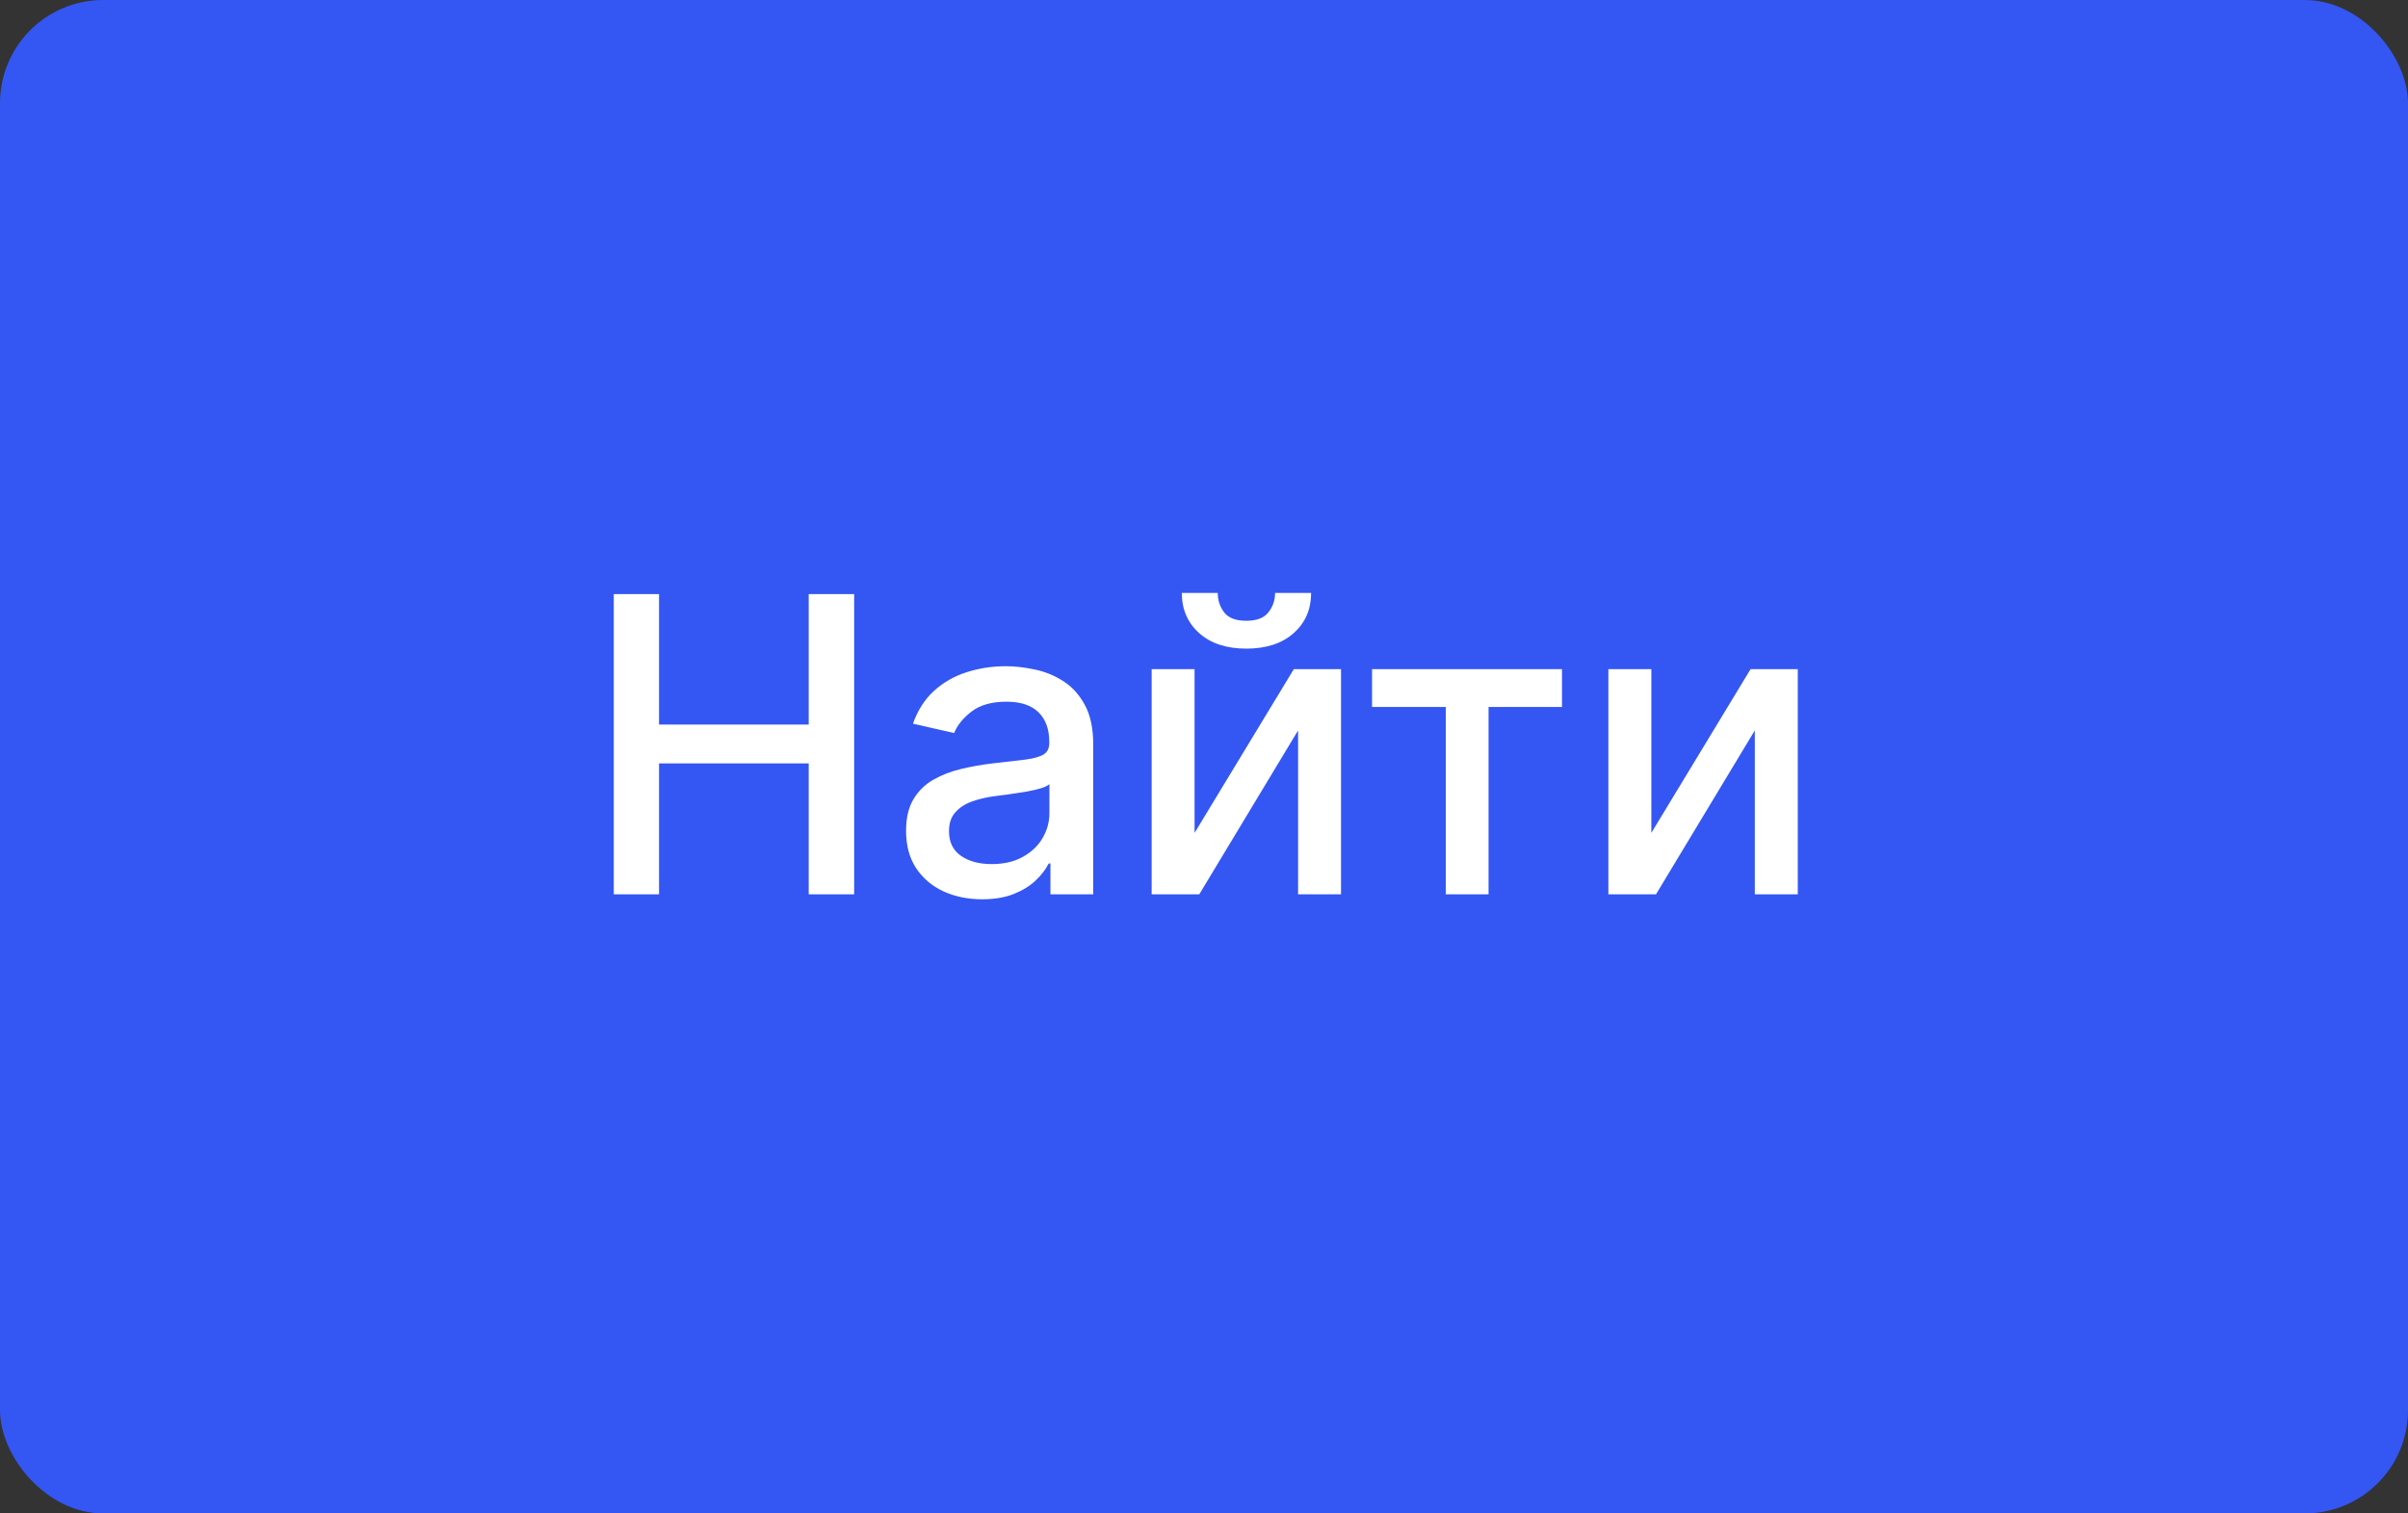 <svg width="70" height="44" viewBox="0 0 70 44" fill="none" xmlns="http://www.w3.org/2000/svg">
<rect x="0" y="0" width="70" height="44" fill="#333333" stroke="none"/>
<rect width="70" height="44" rx="3" fill="#3456F3"/>
<path d="M17.842 26V17.273H19.158V21.065H23.509V17.273H24.83V26H23.509V22.195H19.158V26H17.842ZM28.55 26.145C28.136 26.145 27.761 26.068 27.425 25.915C27.09 25.759 26.825 25.533 26.629 25.237C26.435 24.942 26.339 24.579 26.339 24.151C26.339 23.781 26.41 23.477 26.552 23.239C26.694 23 26.886 22.811 27.127 22.672C27.369 22.533 27.639 22.428 27.937 22.357C28.235 22.285 28.539 22.232 28.849 22.195C29.241 22.149 29.559 22.112 29.803 22.084C30.048 22.053 30.225 22.003 30.336 21.935C30.447 21.866 30.502 21.756 30.502 21.602V21.572C30.502 21.2 30.397 20.912 30.187 20.707C29.979 20.503 29.67 20.401 29.258 20.401C28.829 20.401 28.491 20.496 28.244 20.686C27.999 20.874 27.83 21.082 27.736 21.312L26.539 21.04C26.681 20.642 26.889 20.321 27.161 20.077C27.437 19.829 27.754 19.651 28.111 19.54C28.47 19.426 28.846 19.369 29.241 19.369C29.502 19.369 29.779 19.401 30.072 19.463C30.367 19.523 30.643 19.634 30.898 19.796C31.157 19.957 31.369 20.189 31.533 20.49C31.698 20.788 31.78 21.176 31.78 21.653V26H30.536V25.105H30.485C30.403 25.27 30.279 25.432 30.114 25.591C29.95 25.75 29.738 25.882 29.479 25.987C29.221 26.092 28.911 26.145 28.55 26.145ZM28.827 25.122C29.18 25.122 29.481 25.053 29.731 24.913C29.984 24.774 30.175 24.592 30.306 24.368C30.44 24.141 30.506 23.898 30.506 23.639V22.796C30.461 22.841 30.373 22.884 30.242 22.923C30.114 22.96 29.968 22.993 29.803 23.021C29.639 23.047 29.478 23.071 29.322 23.094C29.166 23.114 29.035 23.131 28.93 23.145C28.683 23.176 28.457 23.229 28.252 23.303C28.05 23.376 27.889 23.483 27.766 23.622C27.647 23.759 27.587 23.94 27.587 24.168C27.587 24.483 27.704 24.722 27.937 24.884C28.17 25.043 28.467 25.122 28.827 25.122ZM34.726 24.215L37.611 19.454H38.983V26H37.735V21.236L34.863 26H33.478V19.454H34.726V24.215ZM37.066 17.239H38.114C38.114 17.719 37.944 18.109 37.603 18.41C37.265 18.709 36.807 18.858 36.23 18.858C35.657 18.858 35.201 18.709 34.863 18.41C34.525 18.109 34.355 17.719 34.355 17.239H35.4C35.4 17.452 35.462 17.641 35.587 17.805C35.712 17.967 35.926 18.048 36.23 18.048C36.529 18.048 36.742 17.967 36.87 17.805C37 17.643 37.066 17.454 37.066 17.239ZM39.885 20.554V19.454H45.407V20.554H43.272V26H42.028V20.554H39.885ZM48.004 24.215L50.889 19.454H52.261V26H51.012V21.236L48.14 26H46.755V19.454H48.004V24.215Z" fill="white"/>
</svg>
